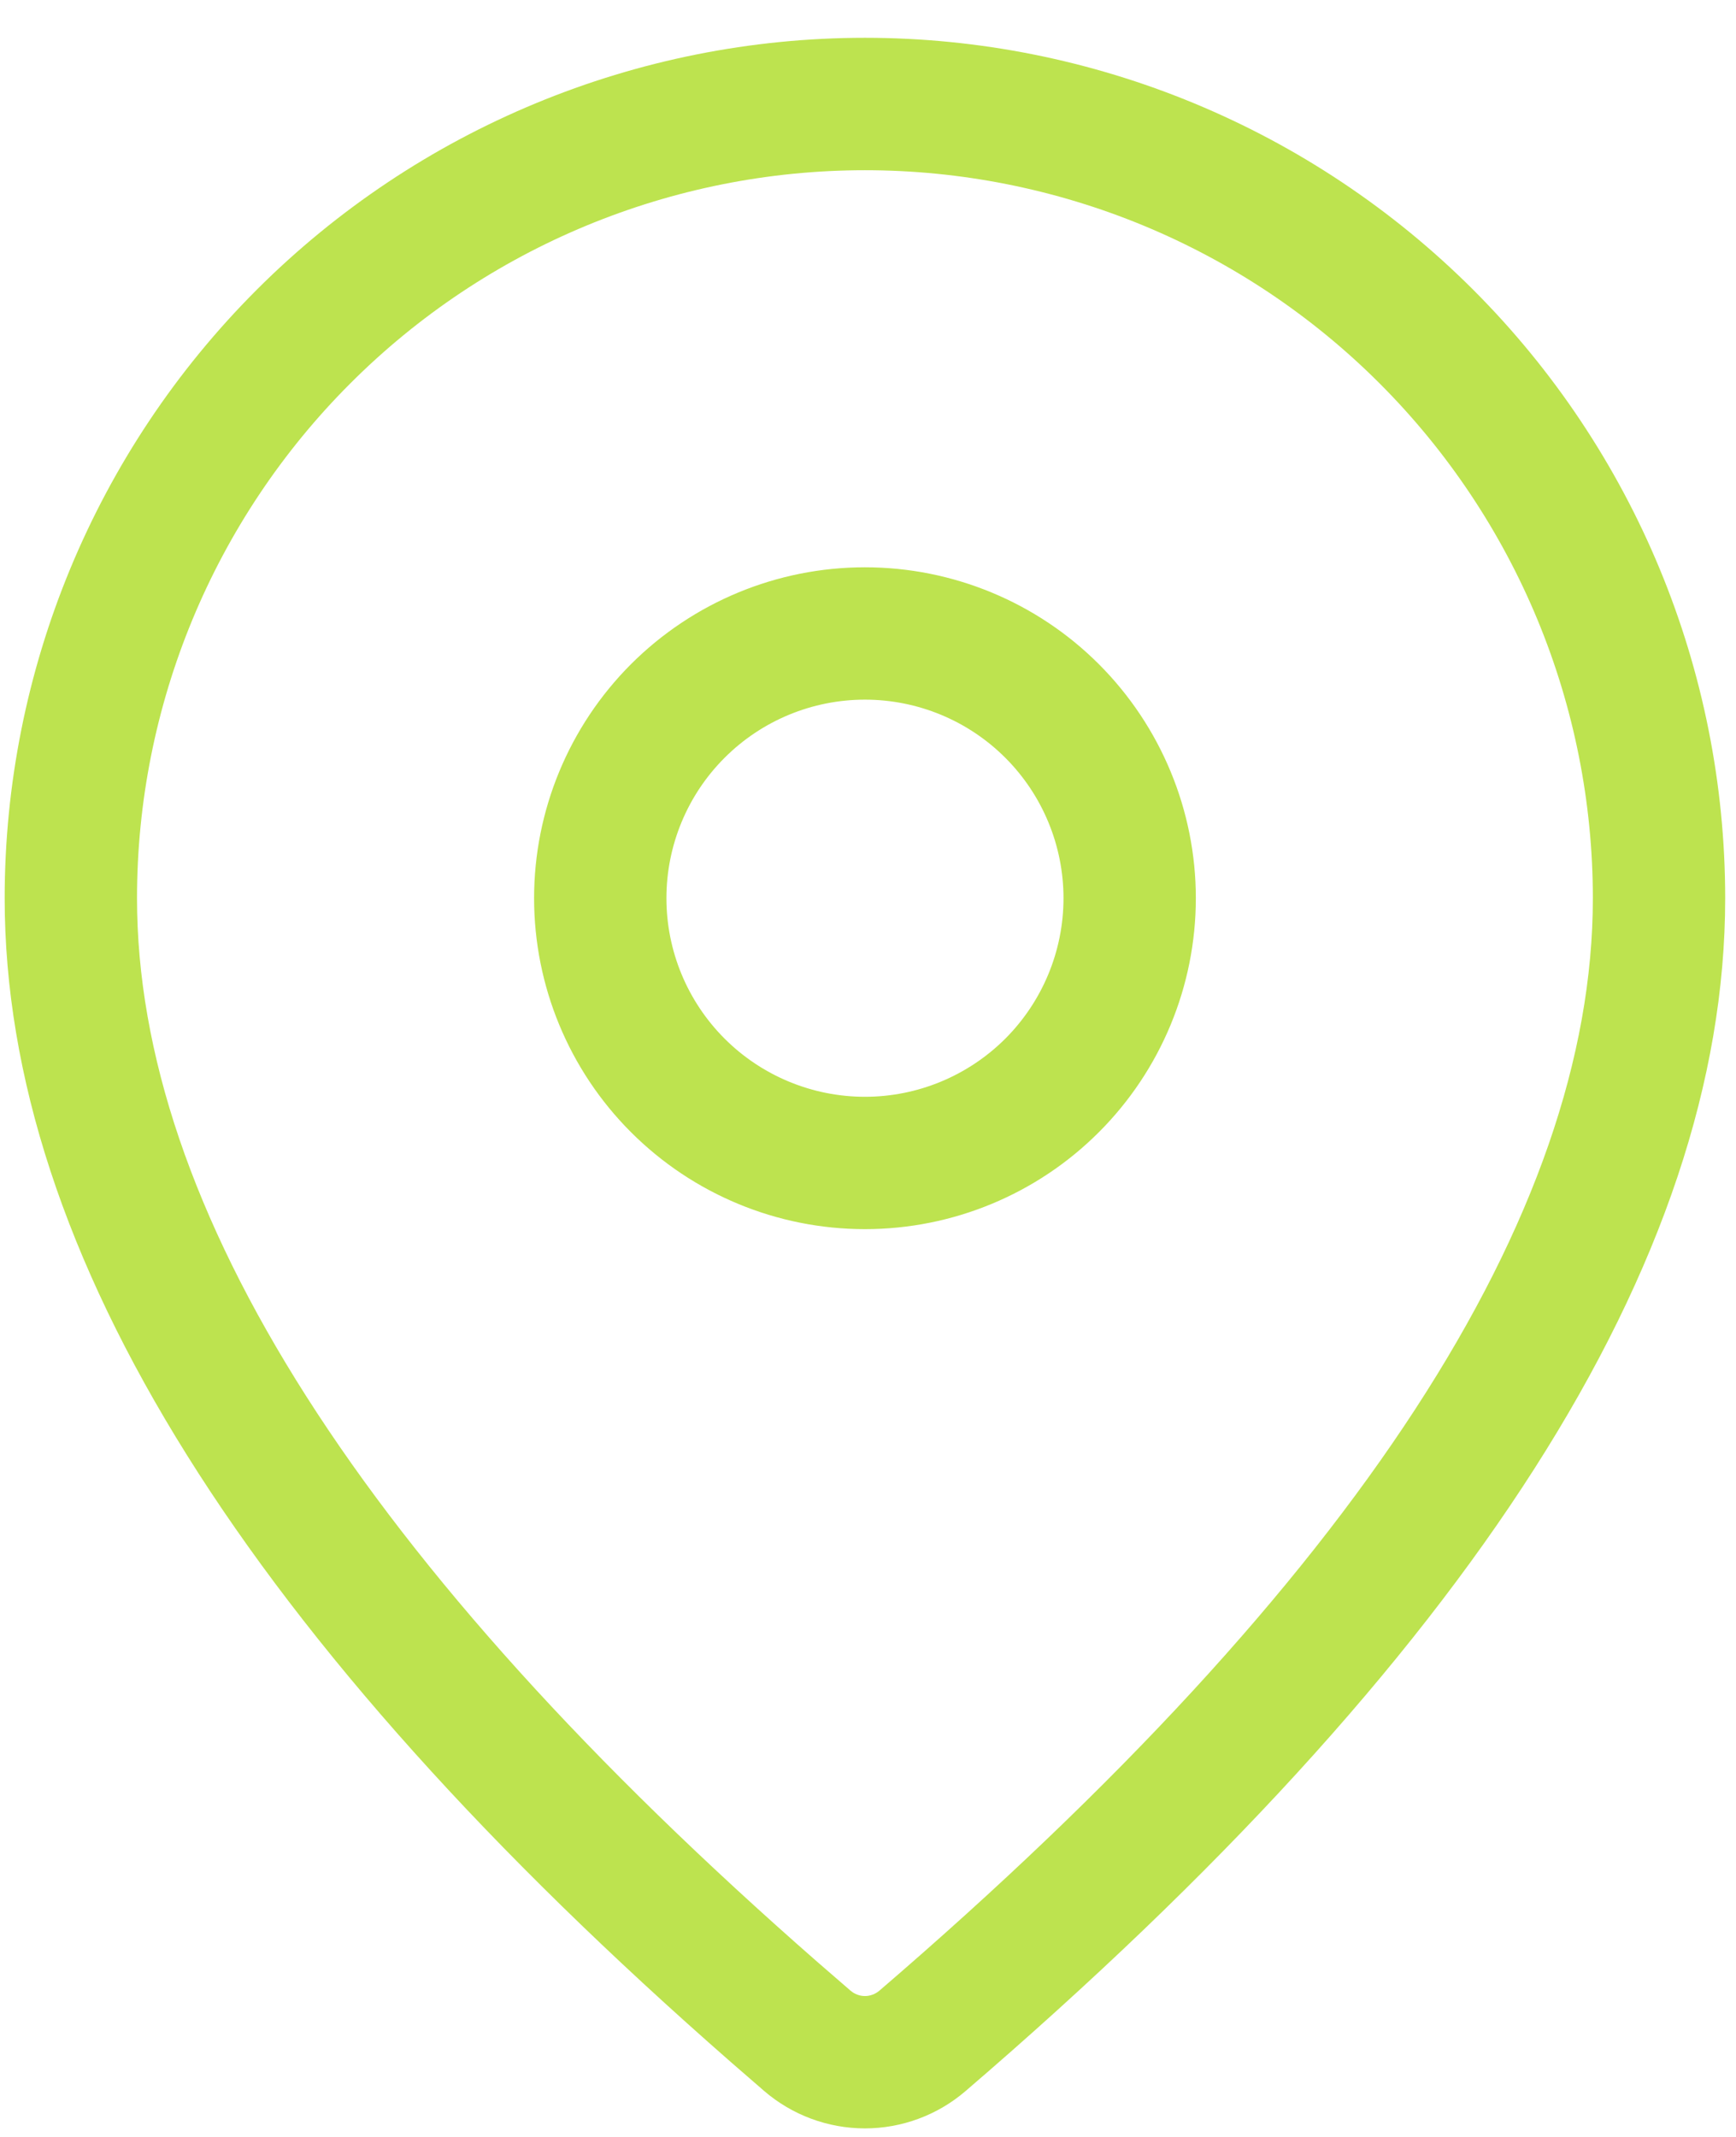 <svg width="26" height="32" viewBox="0 0 26 32" fill="none" xmlns="http://www.w3.org/2000/svg">
<path d="M12.954 0.566C16.371 0.566 19.648 1.924 22.065 4.34C24.481 6.756 25.838 10.033 25.838 13.45C25.838 18.895 22.013 24.828 14.461 31.313C14.041 31.674 13.505 31.872 12.952 31.872C12.398 31.871 11.863 31.672 11.444 31.311L10.944 30.877C3.727 24.561 0.07 18.773 0.07 13.45C0.07 10.033 1.428 6.756 3.844 4.34C6.26 1.924 9.537 0.566 12.954 0.566ZM12.954 2.549C10.063 2.549 7.29 3.697 5.246 5.742C3.201 7.786 2.052 10.559 2.052 13.45C2.052 18.078 5.419 23.41 12.246 29.383L12.739 29.81C12.799 29.861 12.875 29.89 12.954 29.89C13.033 29.89 13.11 29.861 13.17 29.81C20.326 23.662 23.856 18.188 23.856 13.45C23.856 12.019 23.574 10.601 23.026 9.278C22.478 7.956 21.675 6.754 20.663 5.742C19.651 4.729 18.449 3.926 17.126 3.378C15.803 2.831 14.386 2.549 12.954 2.549ZM12.954 8.495C14.268 8.495 15.529 9.017 16.458 9.946C17.387 10.876 17.91 12.136 17.91 13.45C17.91 14.765 17.387 16.025 16.458 16.954C15.529 17.884 14.268 18.406 12.954 18.406C11.64 18.406 10.38 17.884 9.45 16.954C8.521 16.025 7.999 14.765 7.999 13.45C7.999 12.136 8.521 10.876 9.45 9.946C10.38 9.017 11.64 8.495 12.954 8.495ZM12.954 10.477C12.166 10.477 11.409 10.79 10.852 11.348C10.294 11.905 9.981 12.662 9.981 13.45C9.981 14.239 10.294 14.995 10.852 15.553C11.409 16.11 12.166 16.424 12.954 16.424C13.743 16.424 14.499 16.11 15.057 15.553C15.614 14.995 15.928 14.239 15.928 13.45C15.928 12.662 15.614 11.905 15.057 11.348C14.499 10.79 13.743 10.477 12.954 10.477Z" fill="#BDE34F"/>
</svg>
